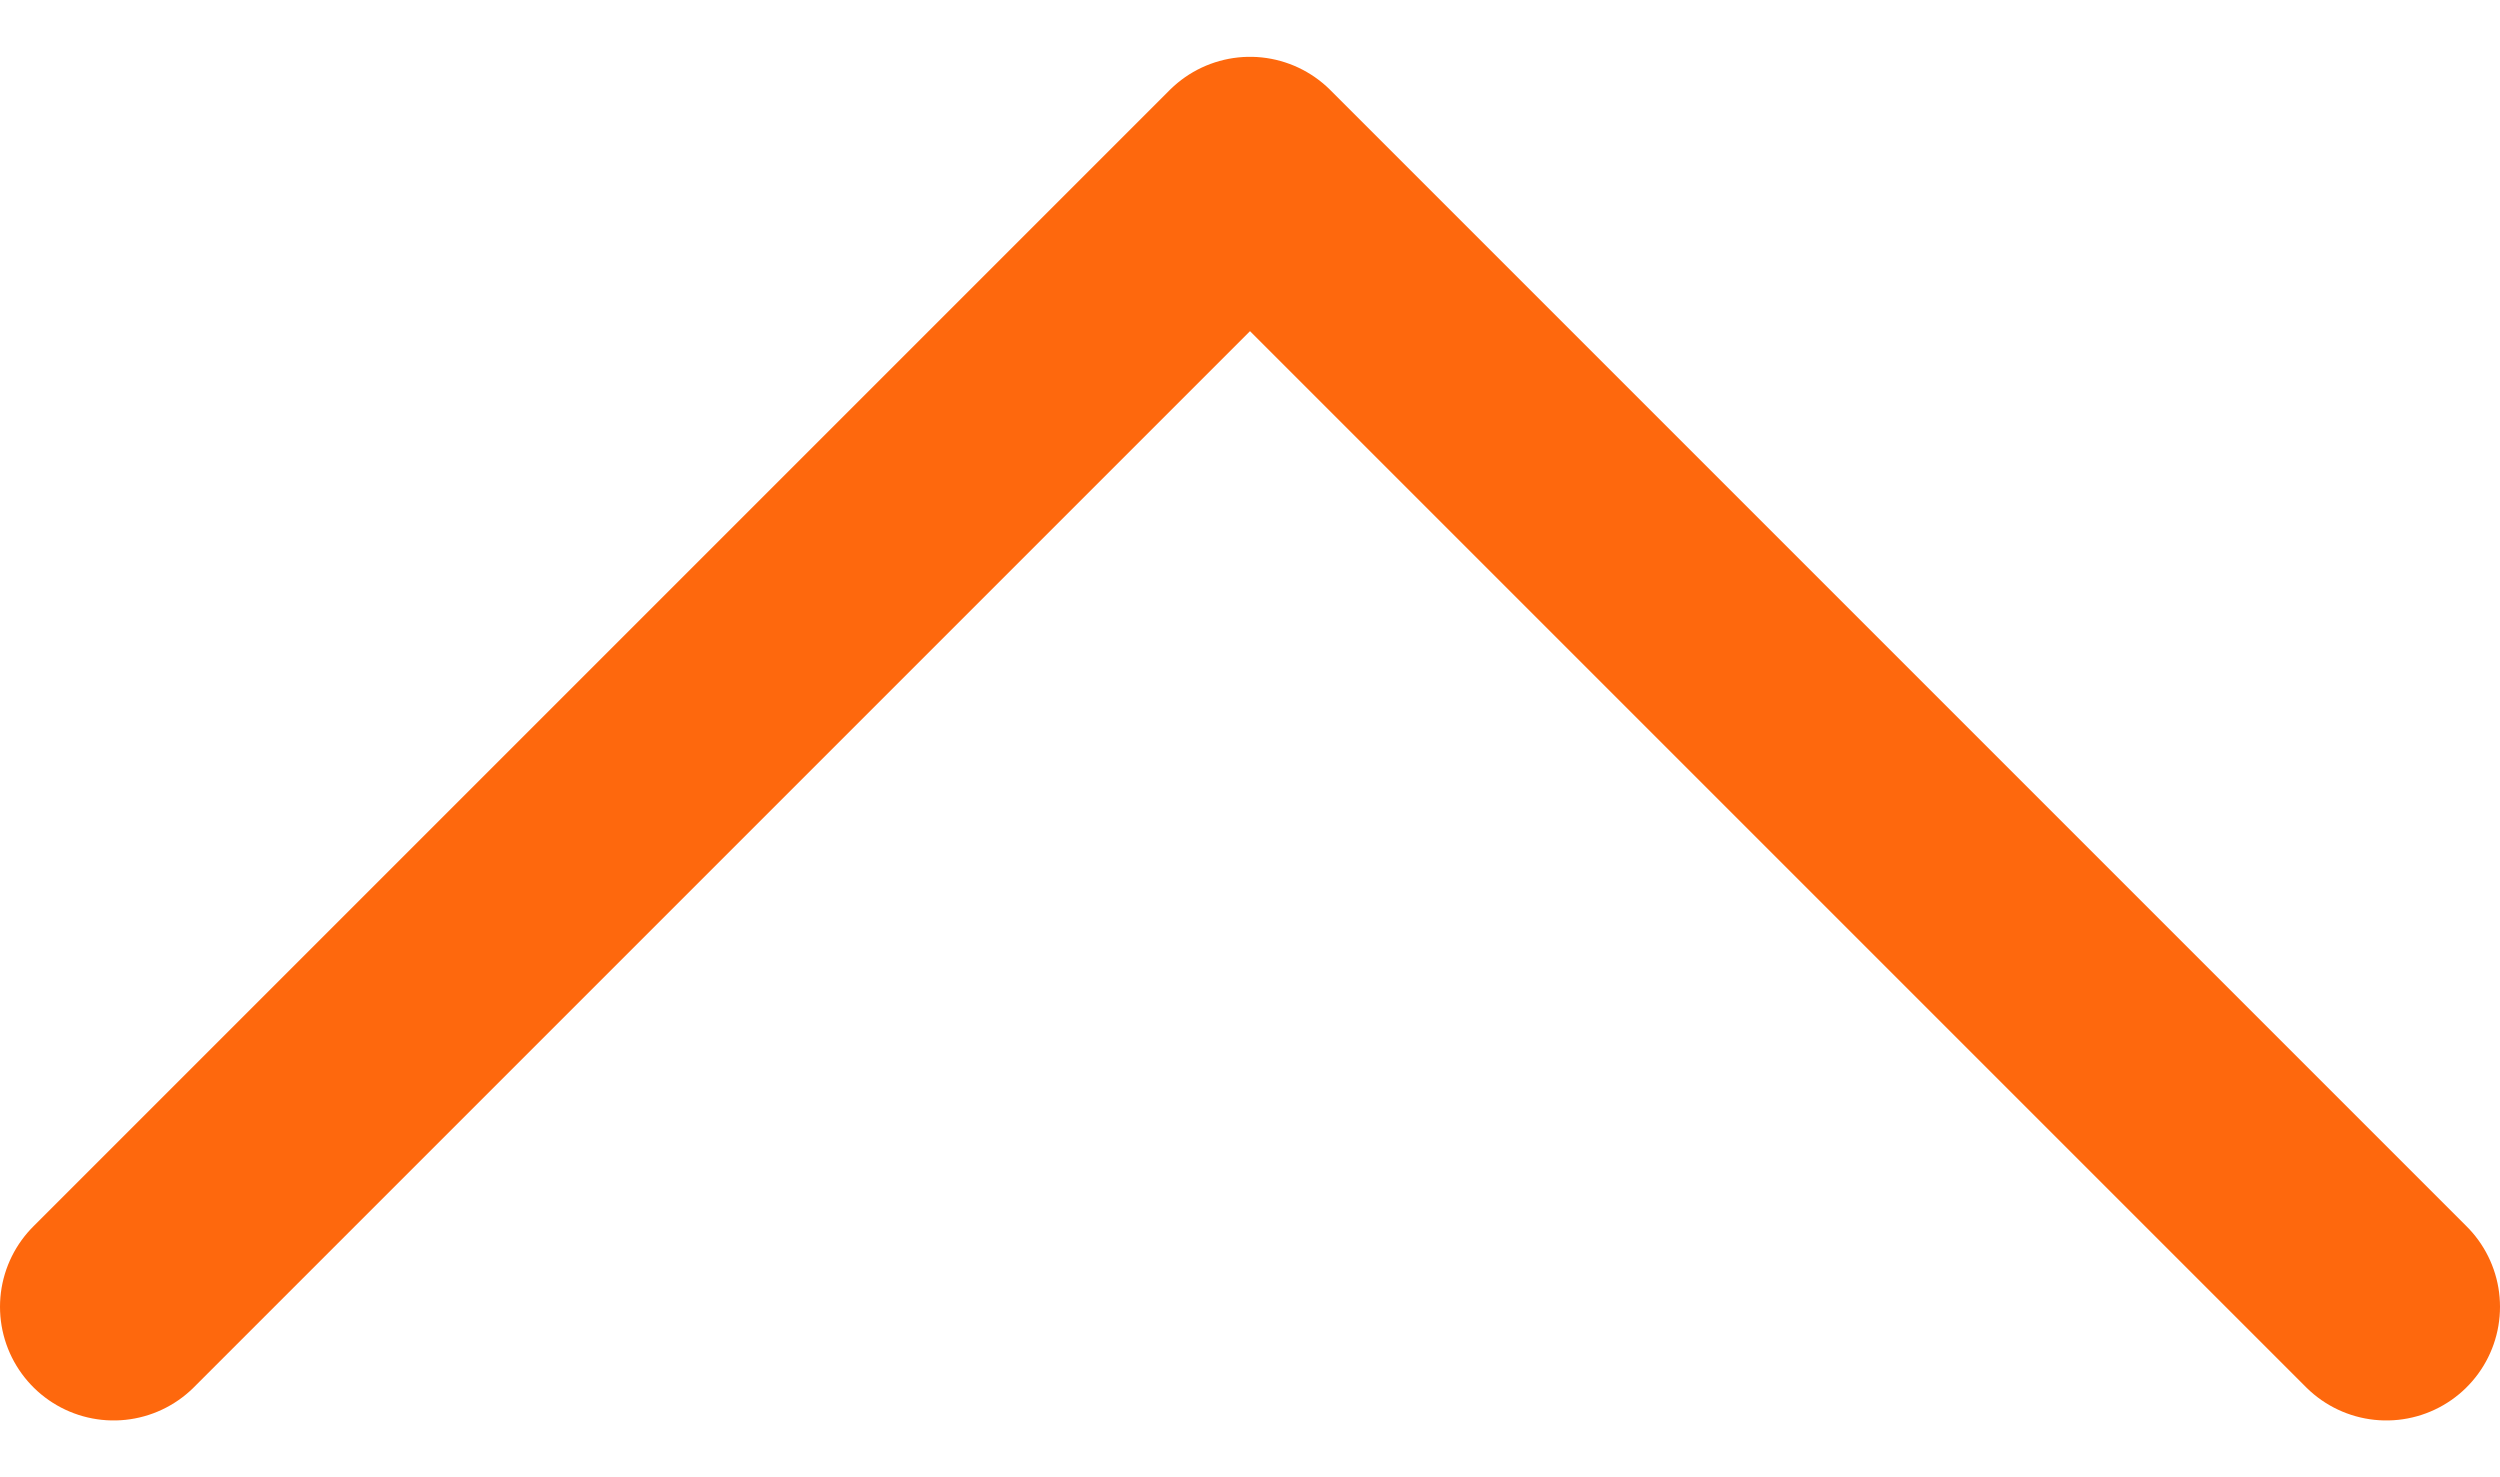 <svg width="22" height="13" viewBox="0 0 22 13" fill="none" xmlns="http://www.w3.org/2000/svg">
<path d="M21 11.5L11 1.5L1 11.5" stroke="#FE680D" stroke-width="2" stroke-linecap="round" stroke-linejoin="round"/>
</svg>
